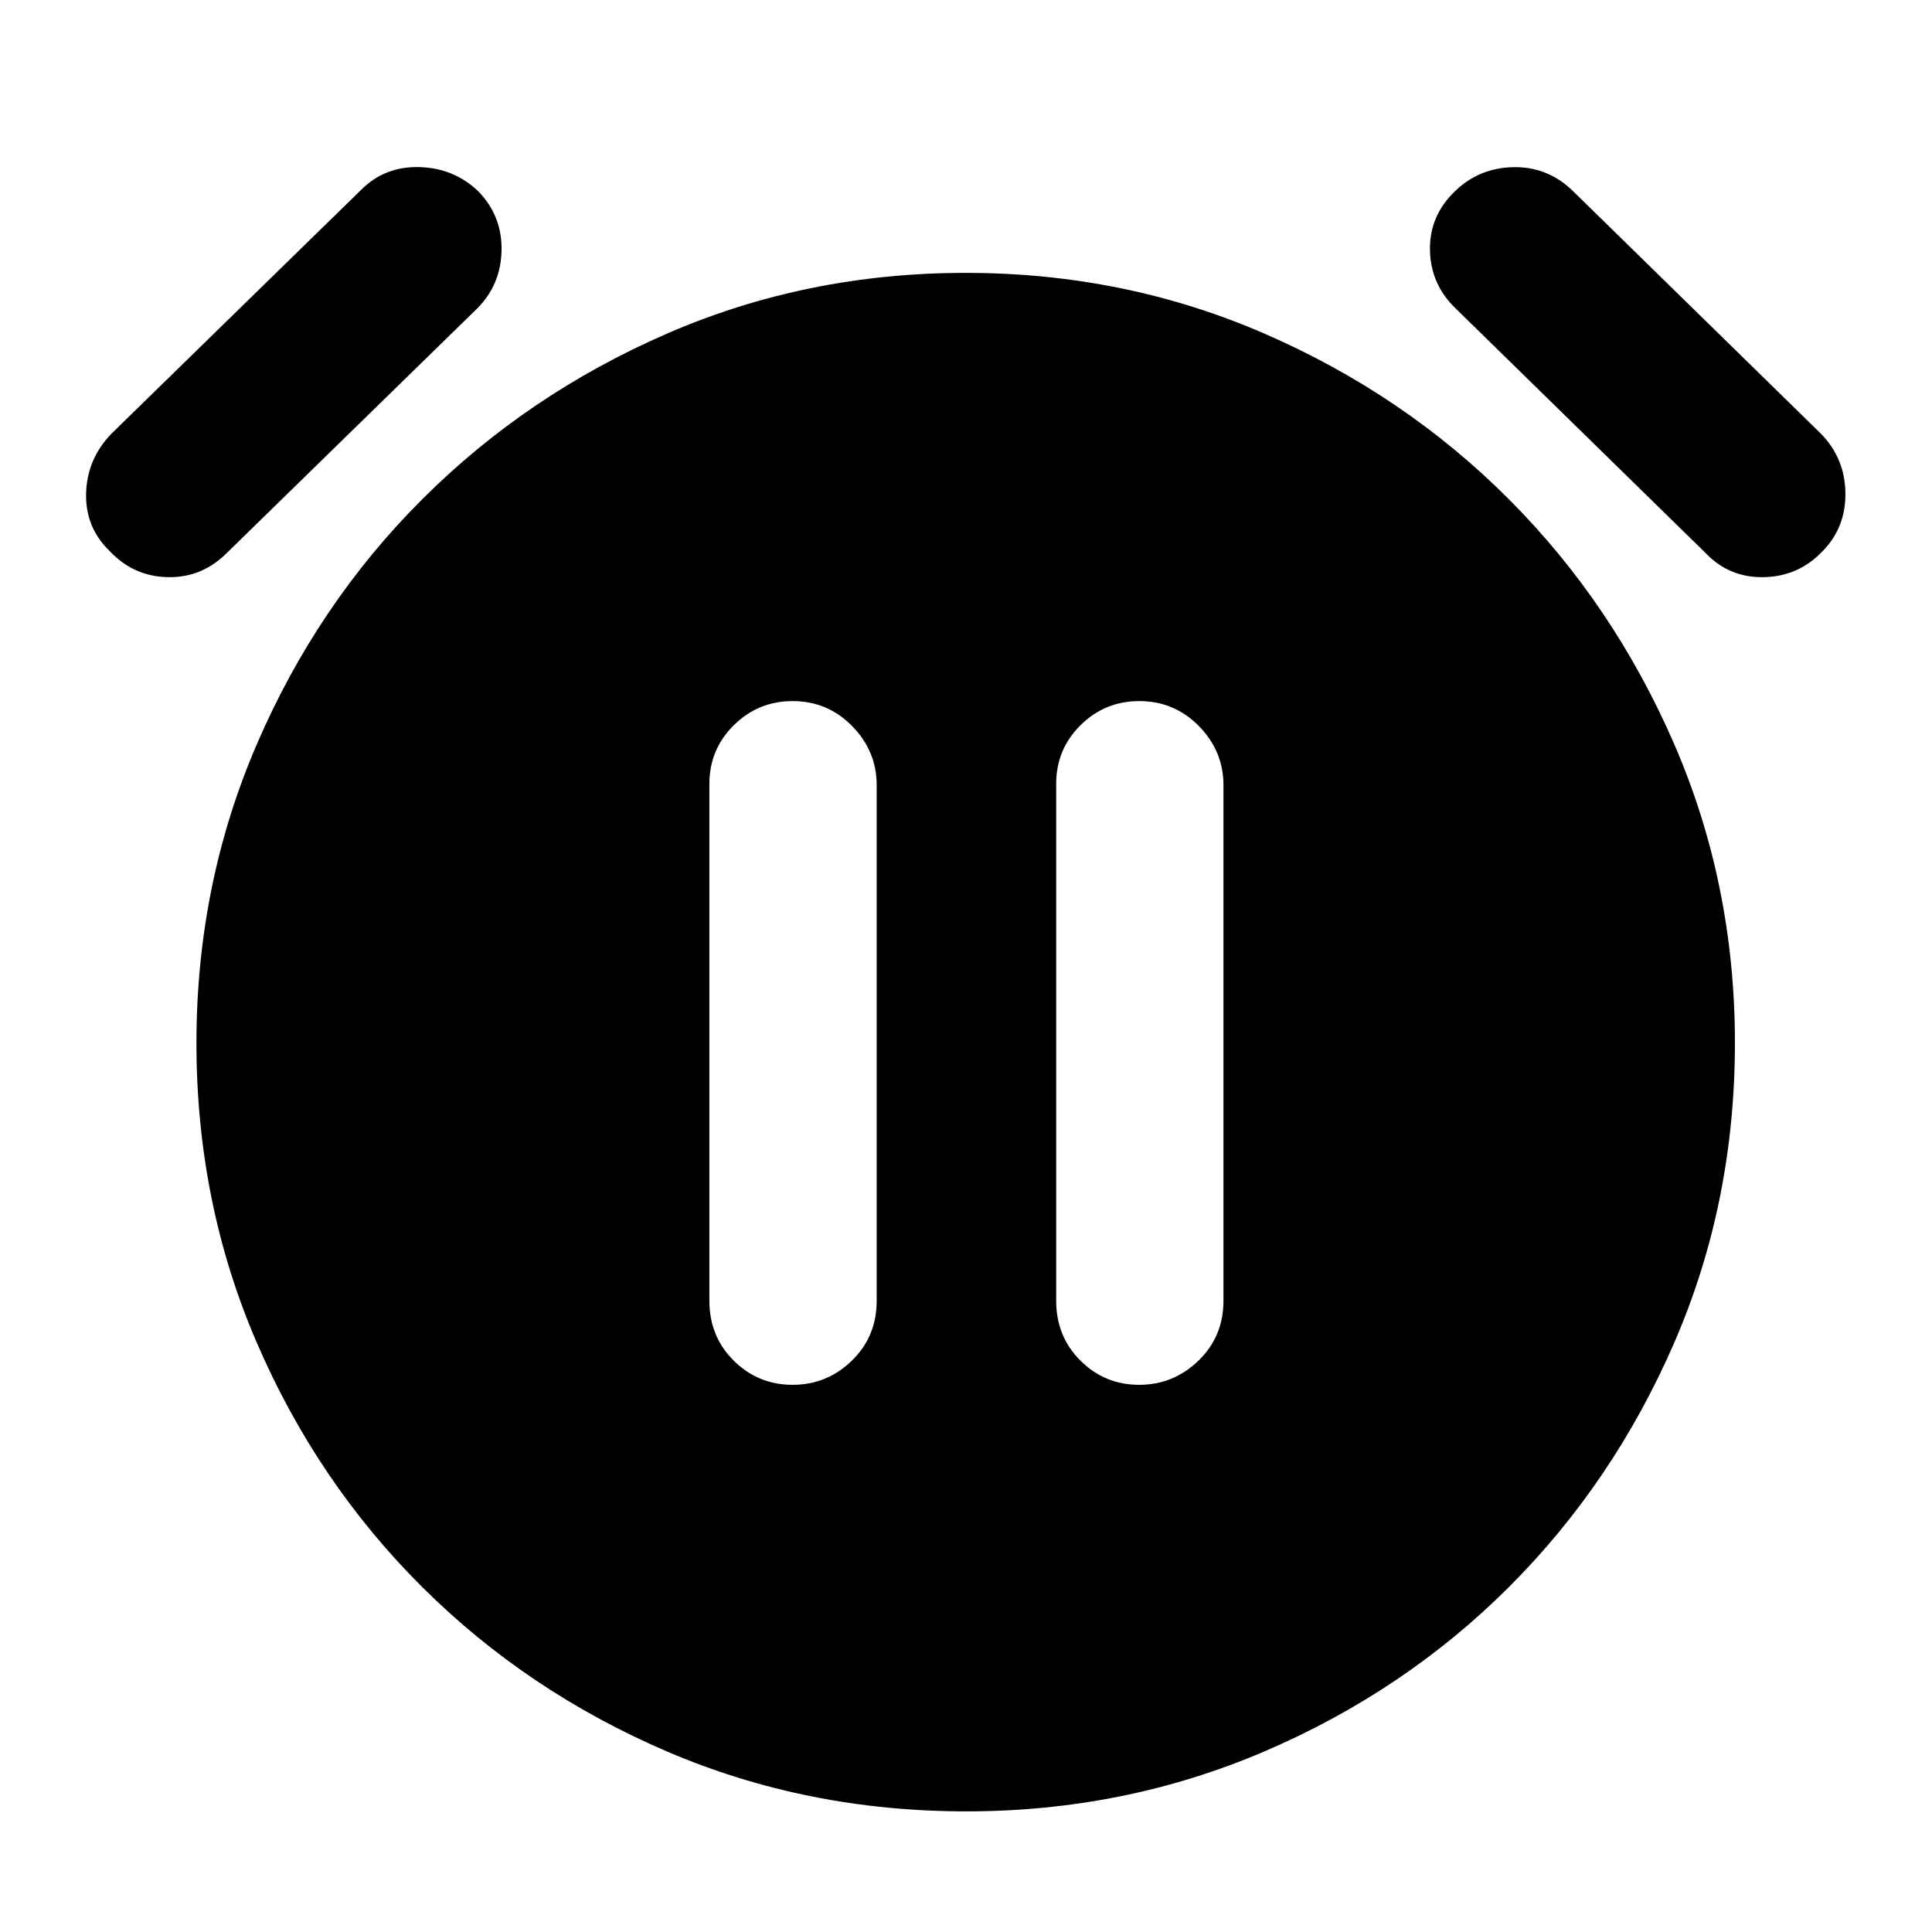 <svg xmlns="http://www.w3.org/2000/svg" height="40" viewBox="0 -960 960 960" width="40"><path d="M393.81-271.89q17.11 0 29.46-12 12.35-12.01 12.35-29.78v-256.19q0-16.93-12.19-29.35-12.18-12.42-29.57-12.42-17.11 0-29.24 11.99-12.13 12-12.13 29.12v256.85q0 17.77 12.11 29.78 12.11 12 29.21 12Zm172.22 0q17.06 0 29.48-12 12.42-12.01 12.42-29.78v-256.19q0-16.93-12.2-29.35-12.2-12.42-29.62-12.42-17.14 0-29.22 11.99-12.08 12-12.08 29.12v256.85q0 17.77 12.08 29.78 12.08 12 29.14 12ZM480.16-59.94q-79.38 0-148.78-29.78t-121.55-81.65q-52.16-51.88-82.19-121.35t-30.03-149q0-78.93 30.03-148.54 30.03-69.62 82.19-121.69 52.15-52.07 121.55-82.26 69.4-30.2 148.44-30.2 79.05 0 148.51 30.2 69.45 30.19 121.41 82.26 51.95 52.07 82.14 121.64 30.19 69.57 30.19 148.51 0 79.6-30.19 149.08-30.19 69.47-82.14 121.35-51.96 51.87-121.5 81.65-69.55 29.78-148.08 29.78ZM54.56-686.12q-12.23-11.74-11.77-28.79.45-17.06 12.62-29.63l124.05-121.14q11.74-11.75 28.91-11.29 17.17.45 29.27 12.01 11.91 12.23 11.58 29.39-.34 17.17-12.24 28.98L112.93-685.45q-12.42 12.57-29.49 12.24-17.07-.33-28.88-12.91Zm851.07 0q-11.92 12.58-29.24 12.91-17.32.33-29.14-12.24l-123.8-121.14q-12.57-12-12.91-29.07-.33-17.07 12.4-29.3 11.9-11.56 28.8-11.97 16.9-.42 29.41 11.43l123.86 121.2q11.75 12.18 11.96 29.31.22 17.13-11.34 28.87Z"/></svg>
